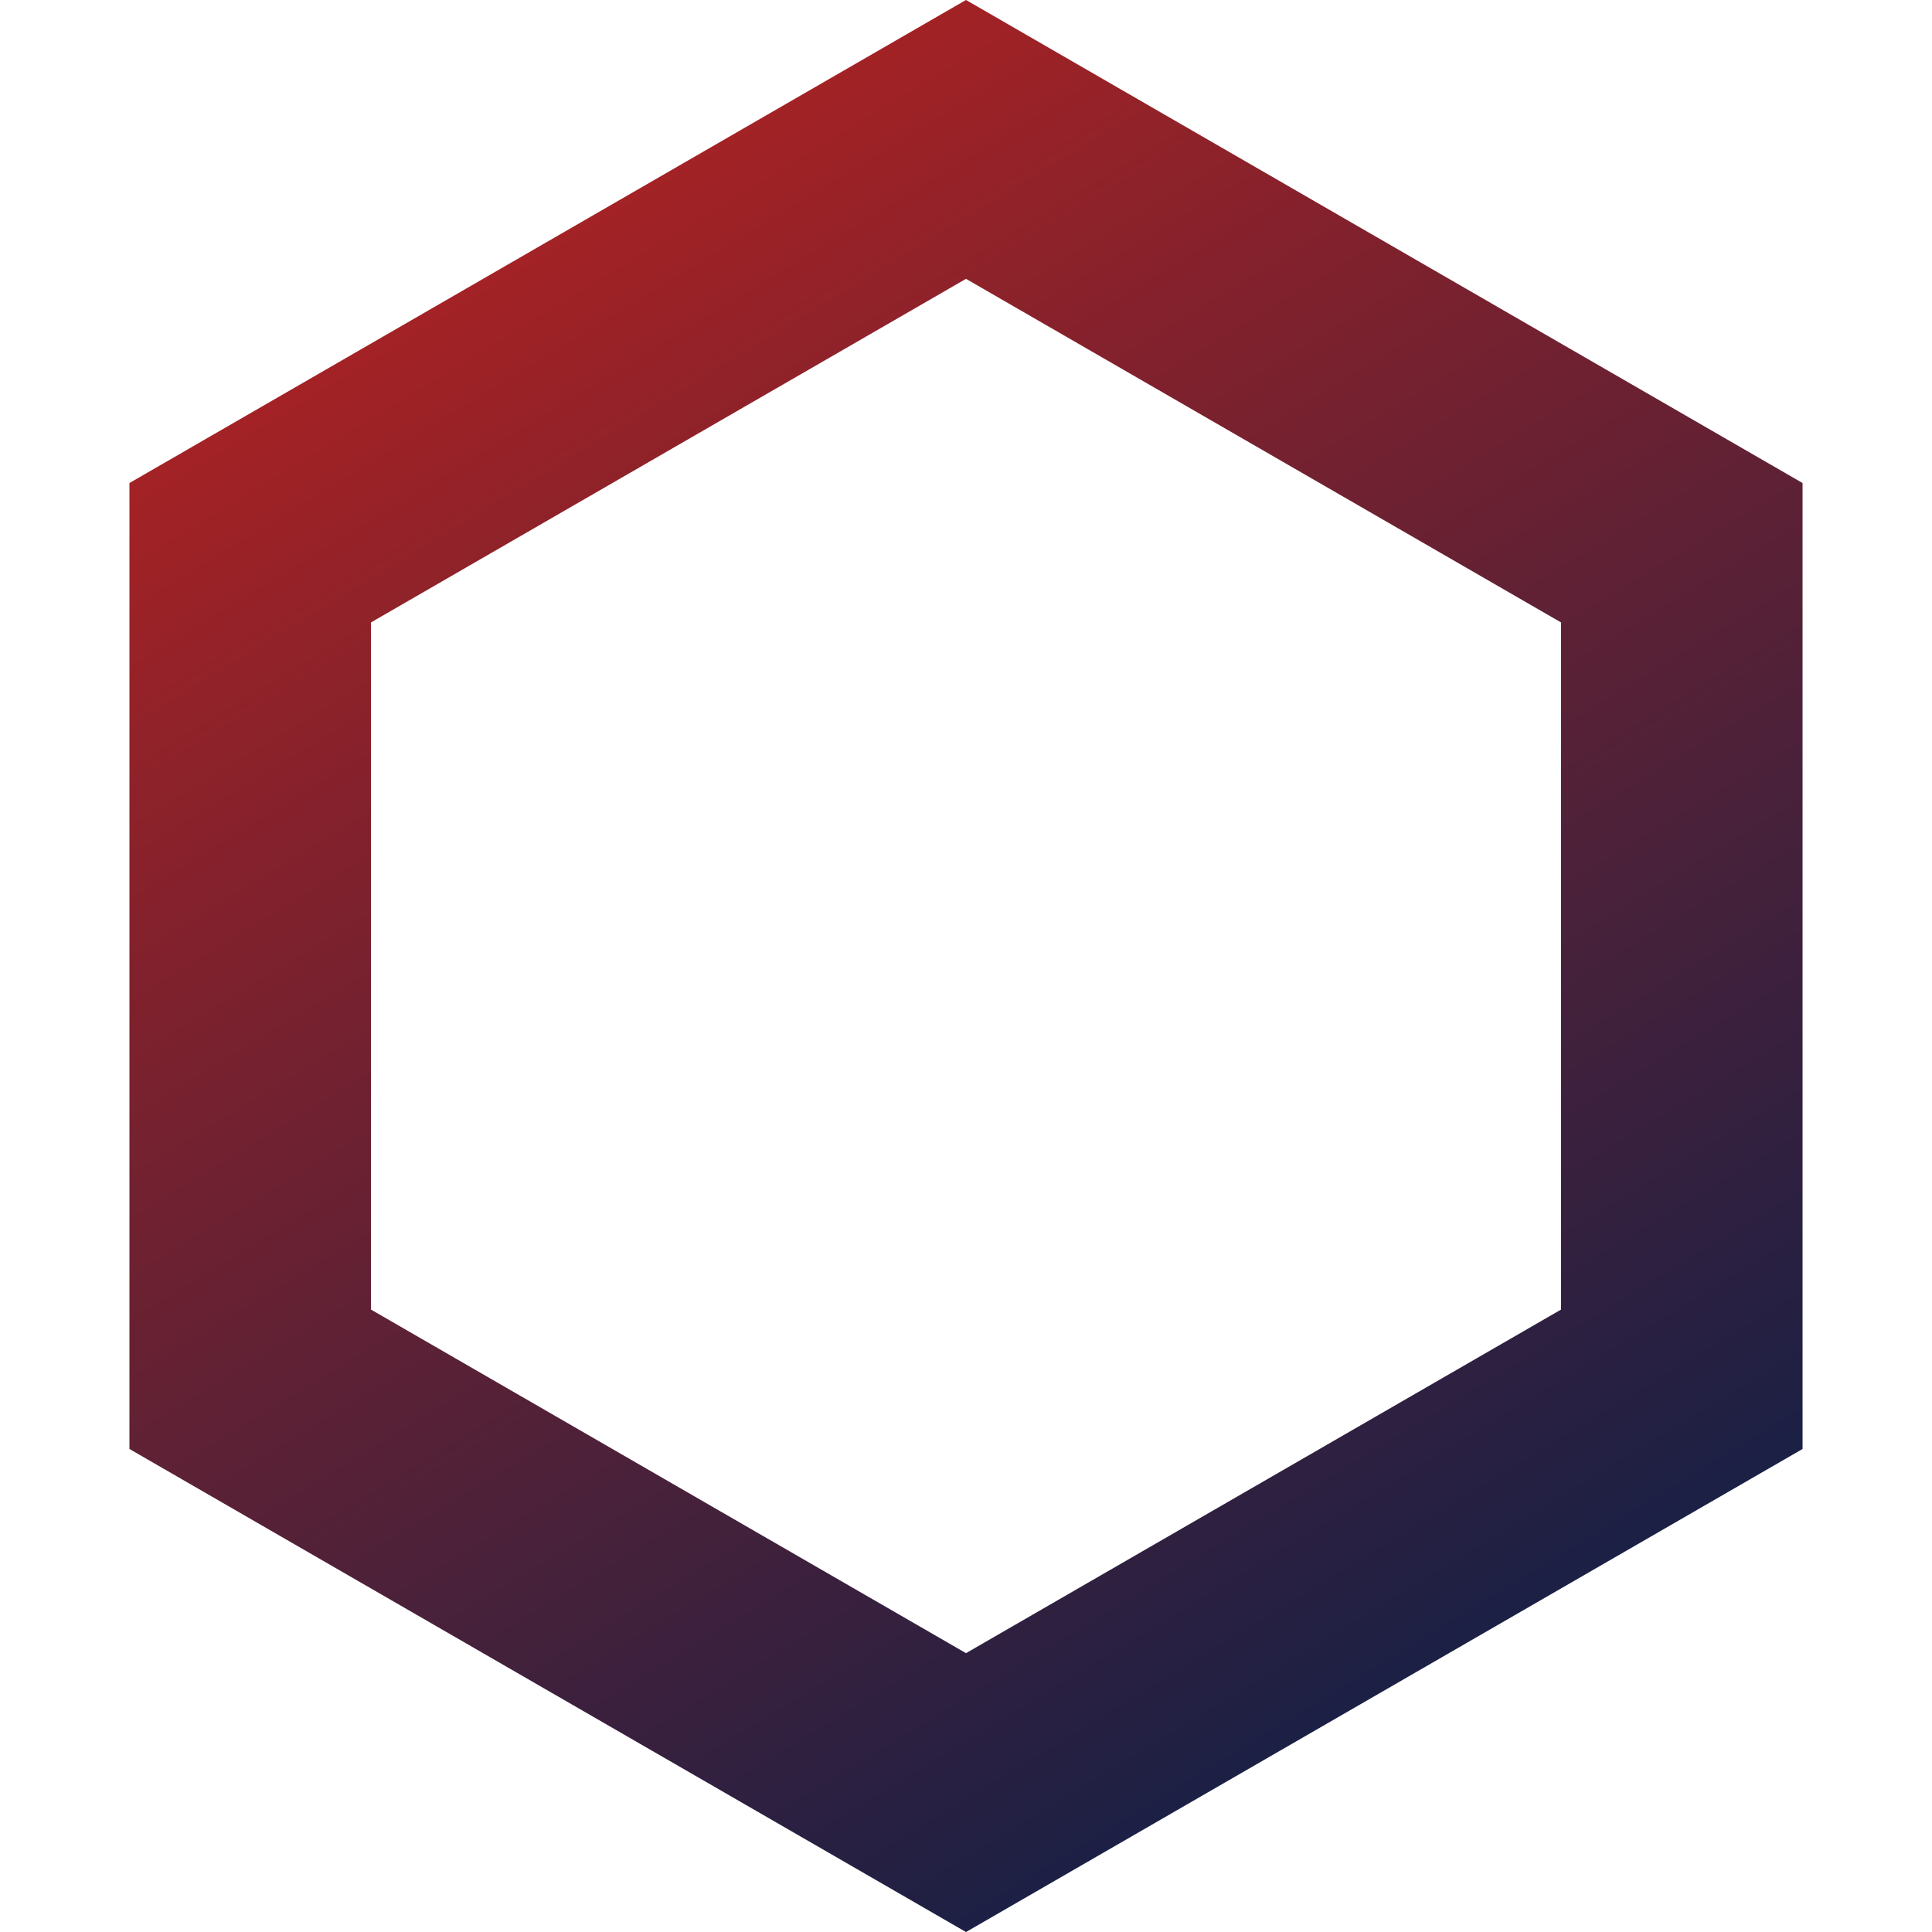 <svg width="32" height="32" viewBox="0 0 32 32" fill="none" xmlns="http://www.w3.org/2000/svg">
<g clip-path="url(#clip0_1329_2)">
<path d="M16 2.309L27.856 9.155V22.845L16 29.691L4.144 22.845V9.155L16 2.309Z" stroke="url(#paint0_linear_1329_2)" stroke-width="4"/>
</g>
<defs>
<linearGradient id="paint0_linear_1329_2" x1="7.529" y1="1.882" x2="23.529" y2="28.235" gradientUnits="userSpaceOnUse">
<stop stop-color="#AF2222"/>
<stop offset="1" stop-color="#192045"/>
</linearGradient>
<clipPath id="clip0_1329_2">
<rect width="32" height="32" fill="white"/>
</clipPath>
</defs>
</svg>
